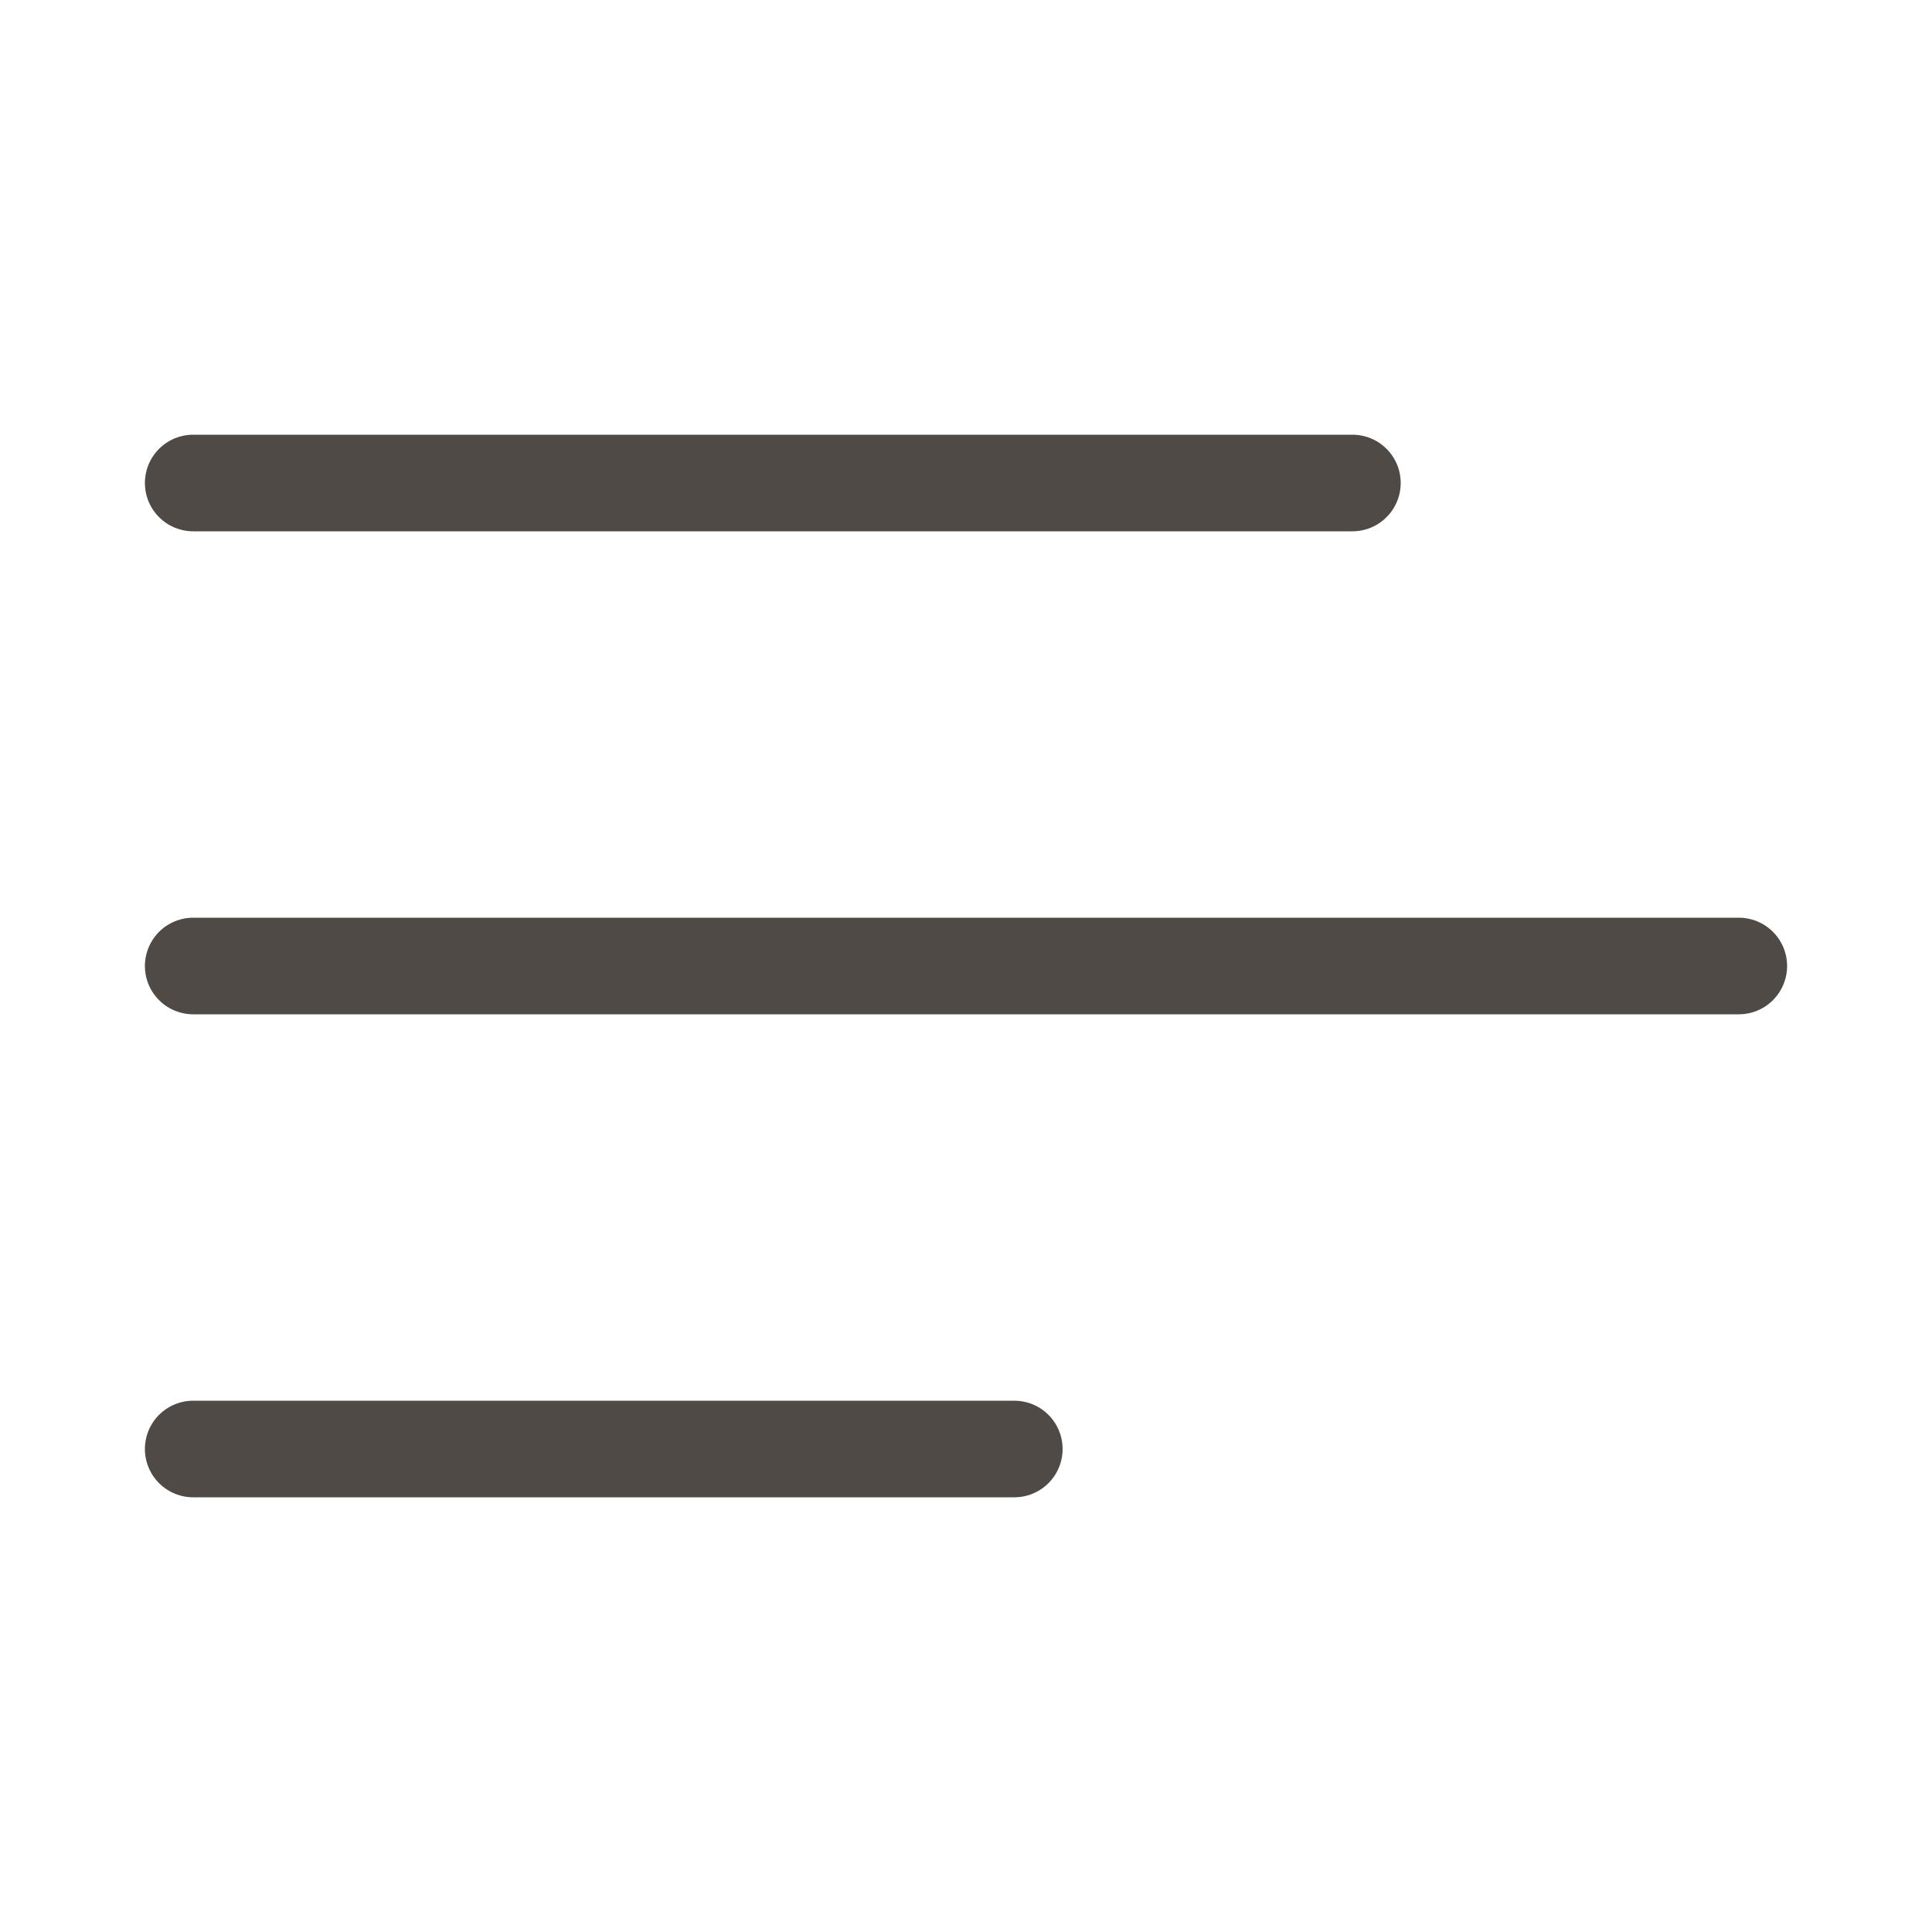 <svg width="40" height="40" viewBox="0 0 40 40" fill="none" xmlns="http://www.w3.org/2000/svg">
<path d="M4 10H28" stroke="#4F4A45" stroke-width="2" stroke-linecap="round"/>
<path d="M4 20H36" stroke="#4F4A45" stroke-width="2" stroke-linecap="round"/>
<path d="M4 30H21" stroke="#4F4A45" stroke-width="2" stroke-linecap="round"/>
</svg>
